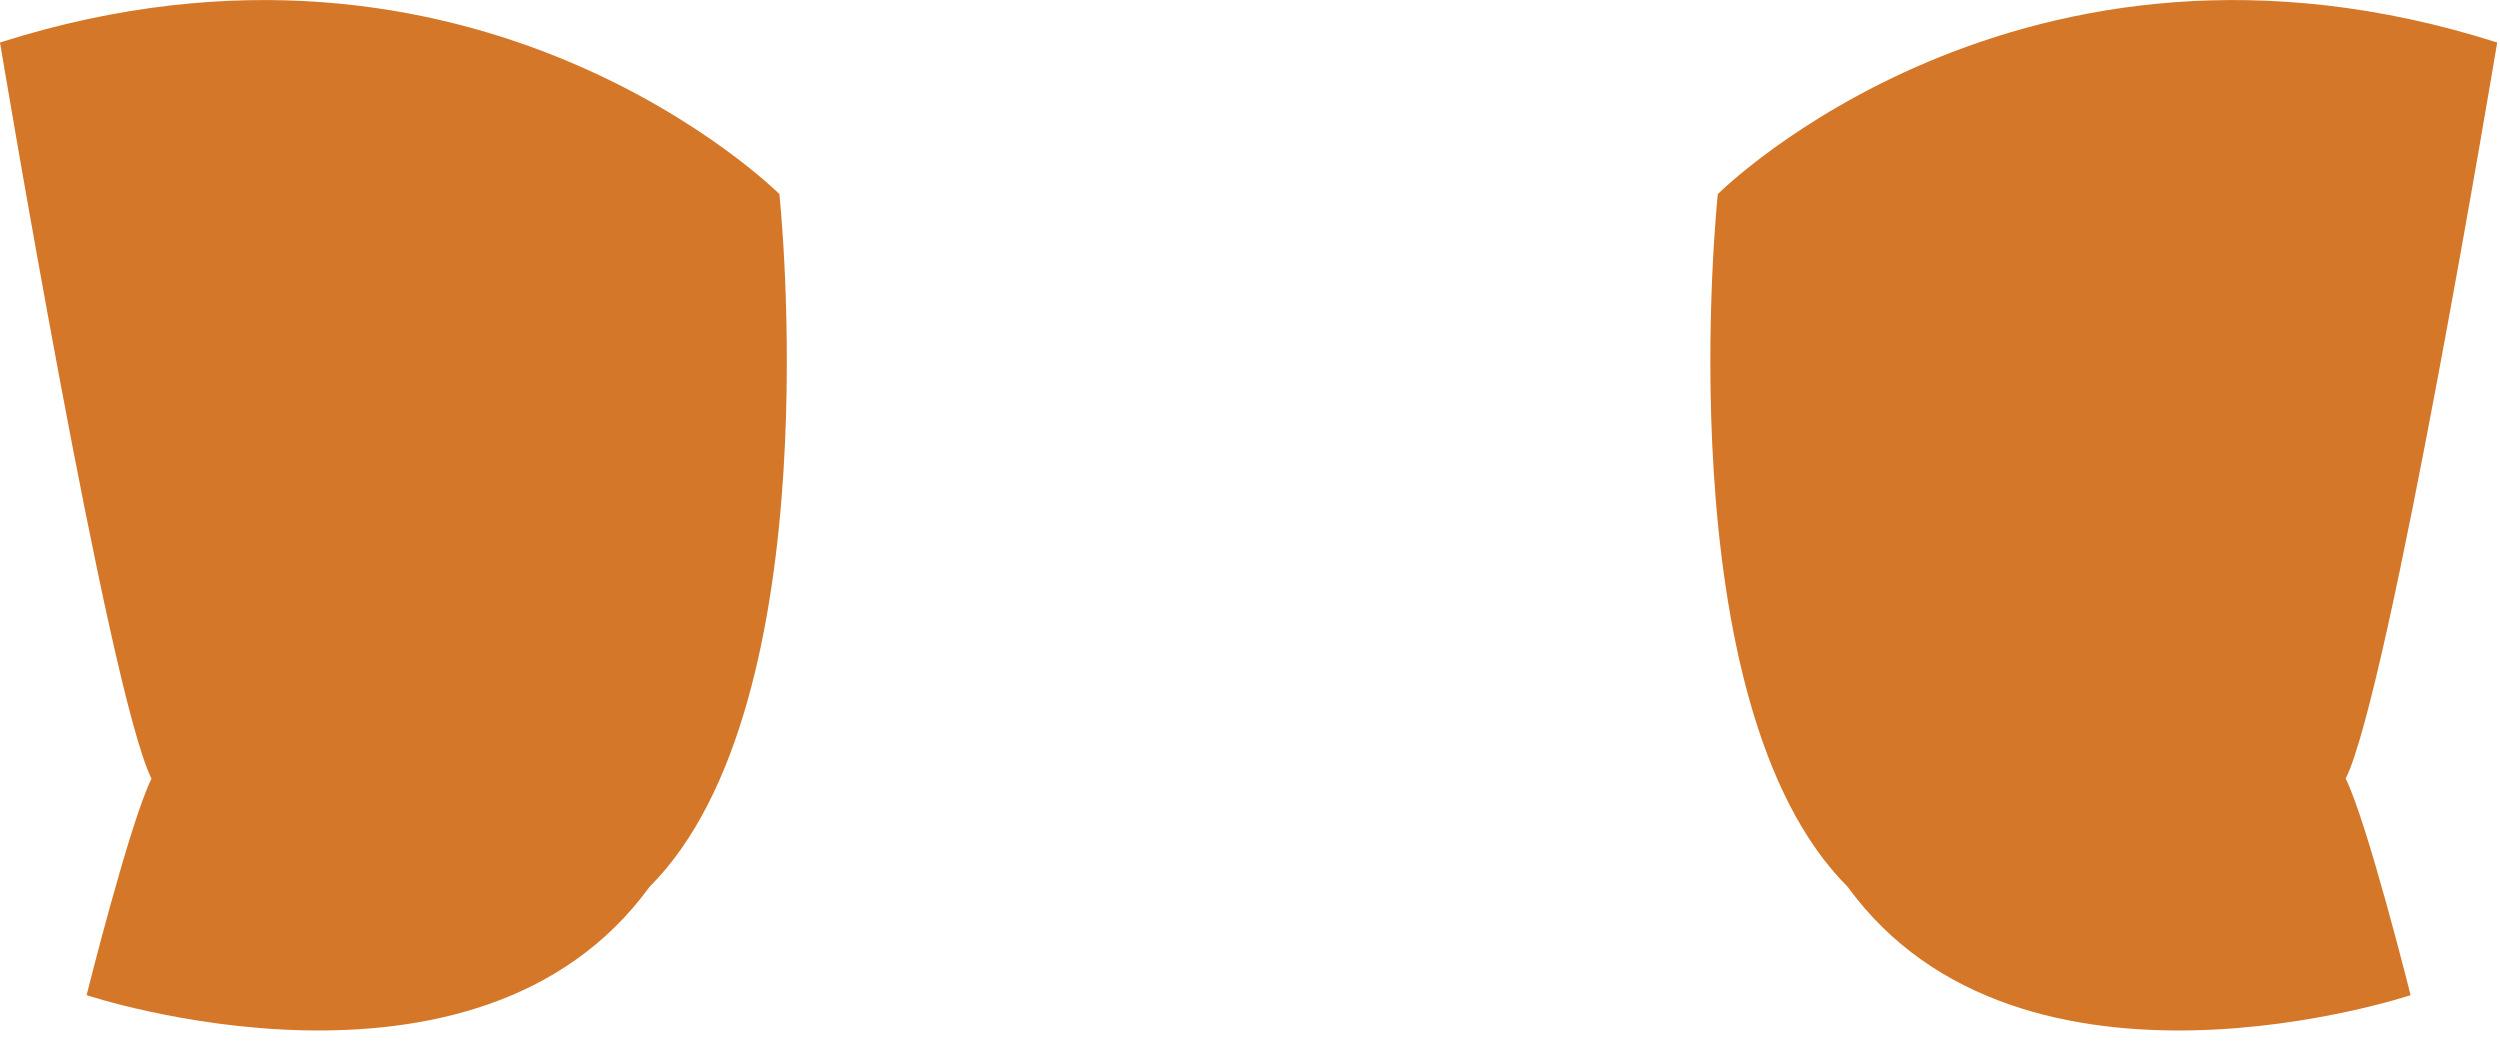<?xml version="1.0" encoding="UTF-8" standalone="no"?>
<!DOCTYPE svg PUBLIC "-//W3C//DTD SVG 1.1//EN" "http://www.w3.org/Graphics/SVG/1.1/DTD/svg11.dtd">
<svg width="100%" height="100%" viewBox="0 0 33 14" version="1.1" xmlns="http://www.w3.org/2000/svg" xmlns:xlink="http://www.w3.org/1999/xlink" xml:space="preserve" xmlns:serif="http://www.serif.com/" style="fill-rule:evenodd;clip-rule:evenodd;stroke-linejoin:round;stroke-miterlimit:2;">
    <g transform="matrix(1,0,0,1,-321.766,-633.247)">
        <g>
            <g transform="matrix(1,0,0,1,321.766,646.096)">
                <path d="M0,-12.288C0,-12.288 1.428,-3.714 2,-2.571C1.715,-1.999 1.143,0.287 1.143,0.287C1.143,0.287 6.288,2.001 8.574,-1.143C11.003,-3.571 10.288,-10.287 10.288,-10.287C10.288,-10.287 6.287,-14.289 0,-12.288" style="fill:rgb(213,119,40);fill-rule:nonzero;"/>
            </g>
            <g transform="matrix(1,0,0,1,354.729,646.096)">
                <path d="M0,-12.288C0,-12.288 -1.428,-3.714 -2,-2.571C-1.715,-1.999 -1.143,0.287 -1.143,0.287C-1.143,0.287 -6.288,2.001 -8.574,-1.143C-11.003,-3.571 -10.288,-10.287 -10.288,-10.287C-10.288,-10.287 -6.287,-14.289 0,-12.288" style="fill:rgb(213,119,40);fill-rule:nonzero;"/>
            </g>
        </g>
    </g>
</svg>
